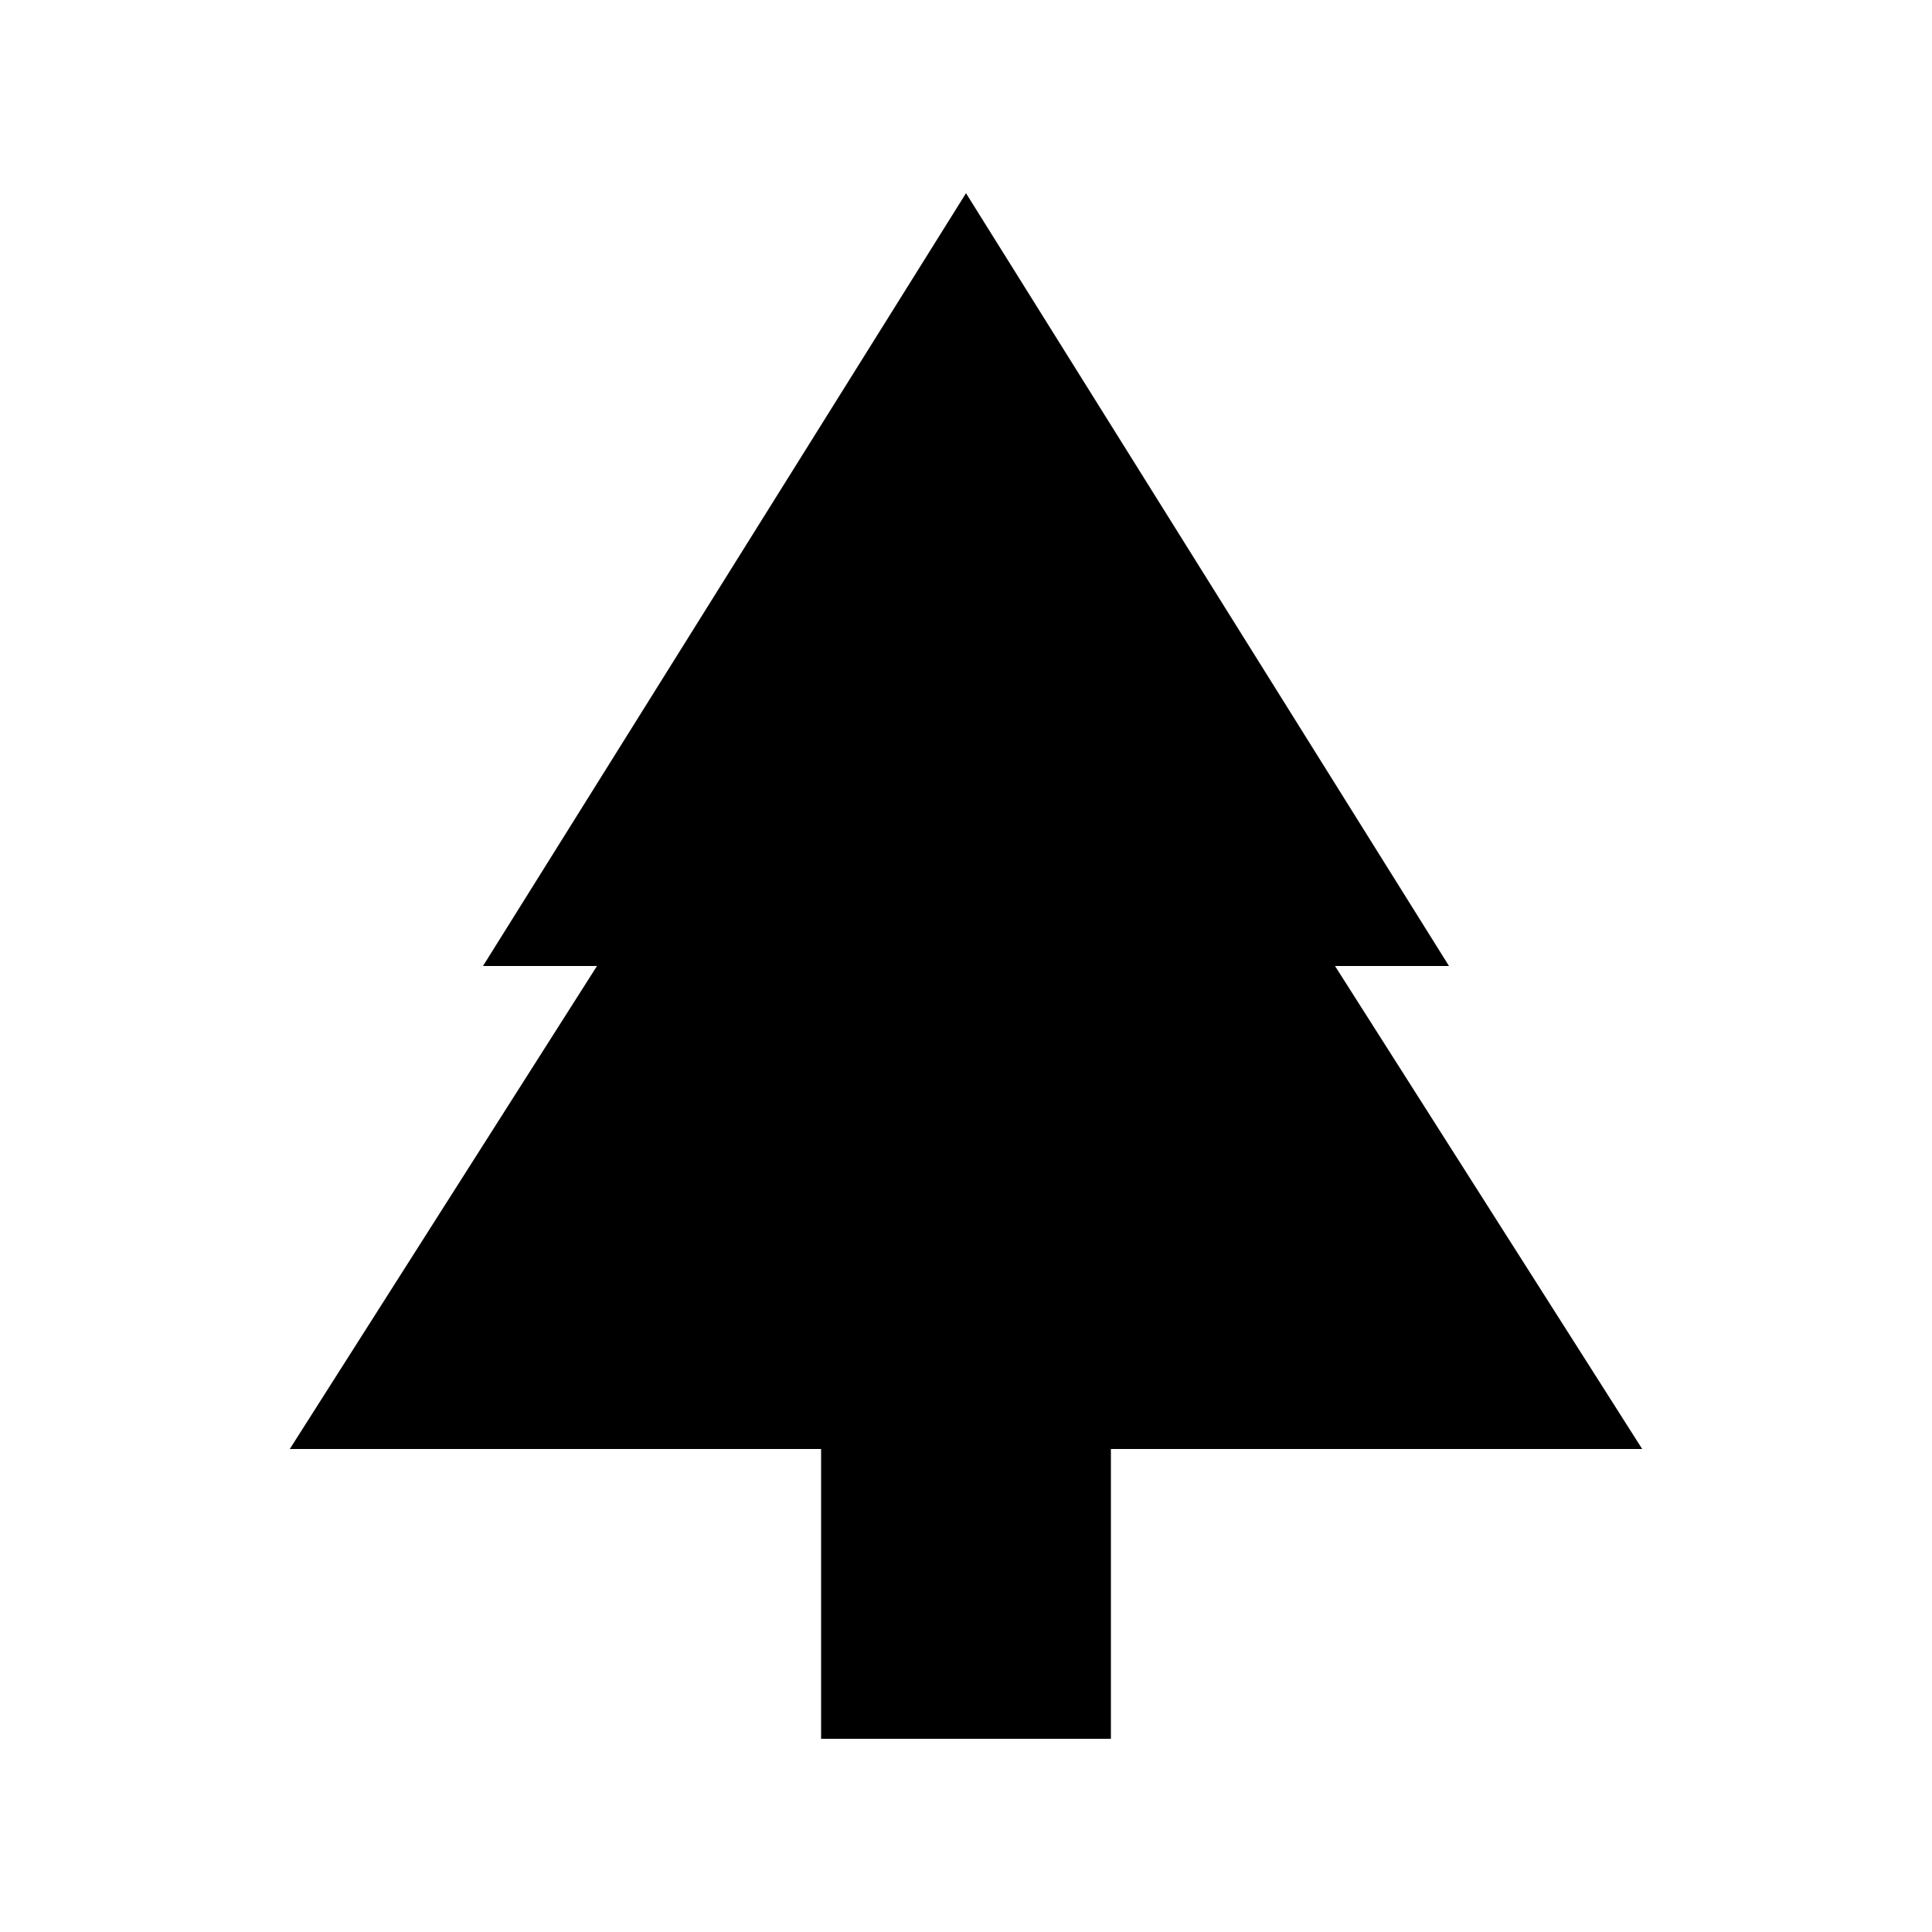 <svg fill="currentColor" xmlns="http://www.w3.org/2000/svg" enable-background="new 0 0 20 20" height="20" viewBox="0 0 20 20" width="20"><g><rect fill="none" height="20" width="20"/></g><g><polygon points="13.82,10 15,10 10,2 5,10 6.18,10 3,15 8.5,15 8.5,18 11.5,18 11.5,15 17,15"/></g></svg>